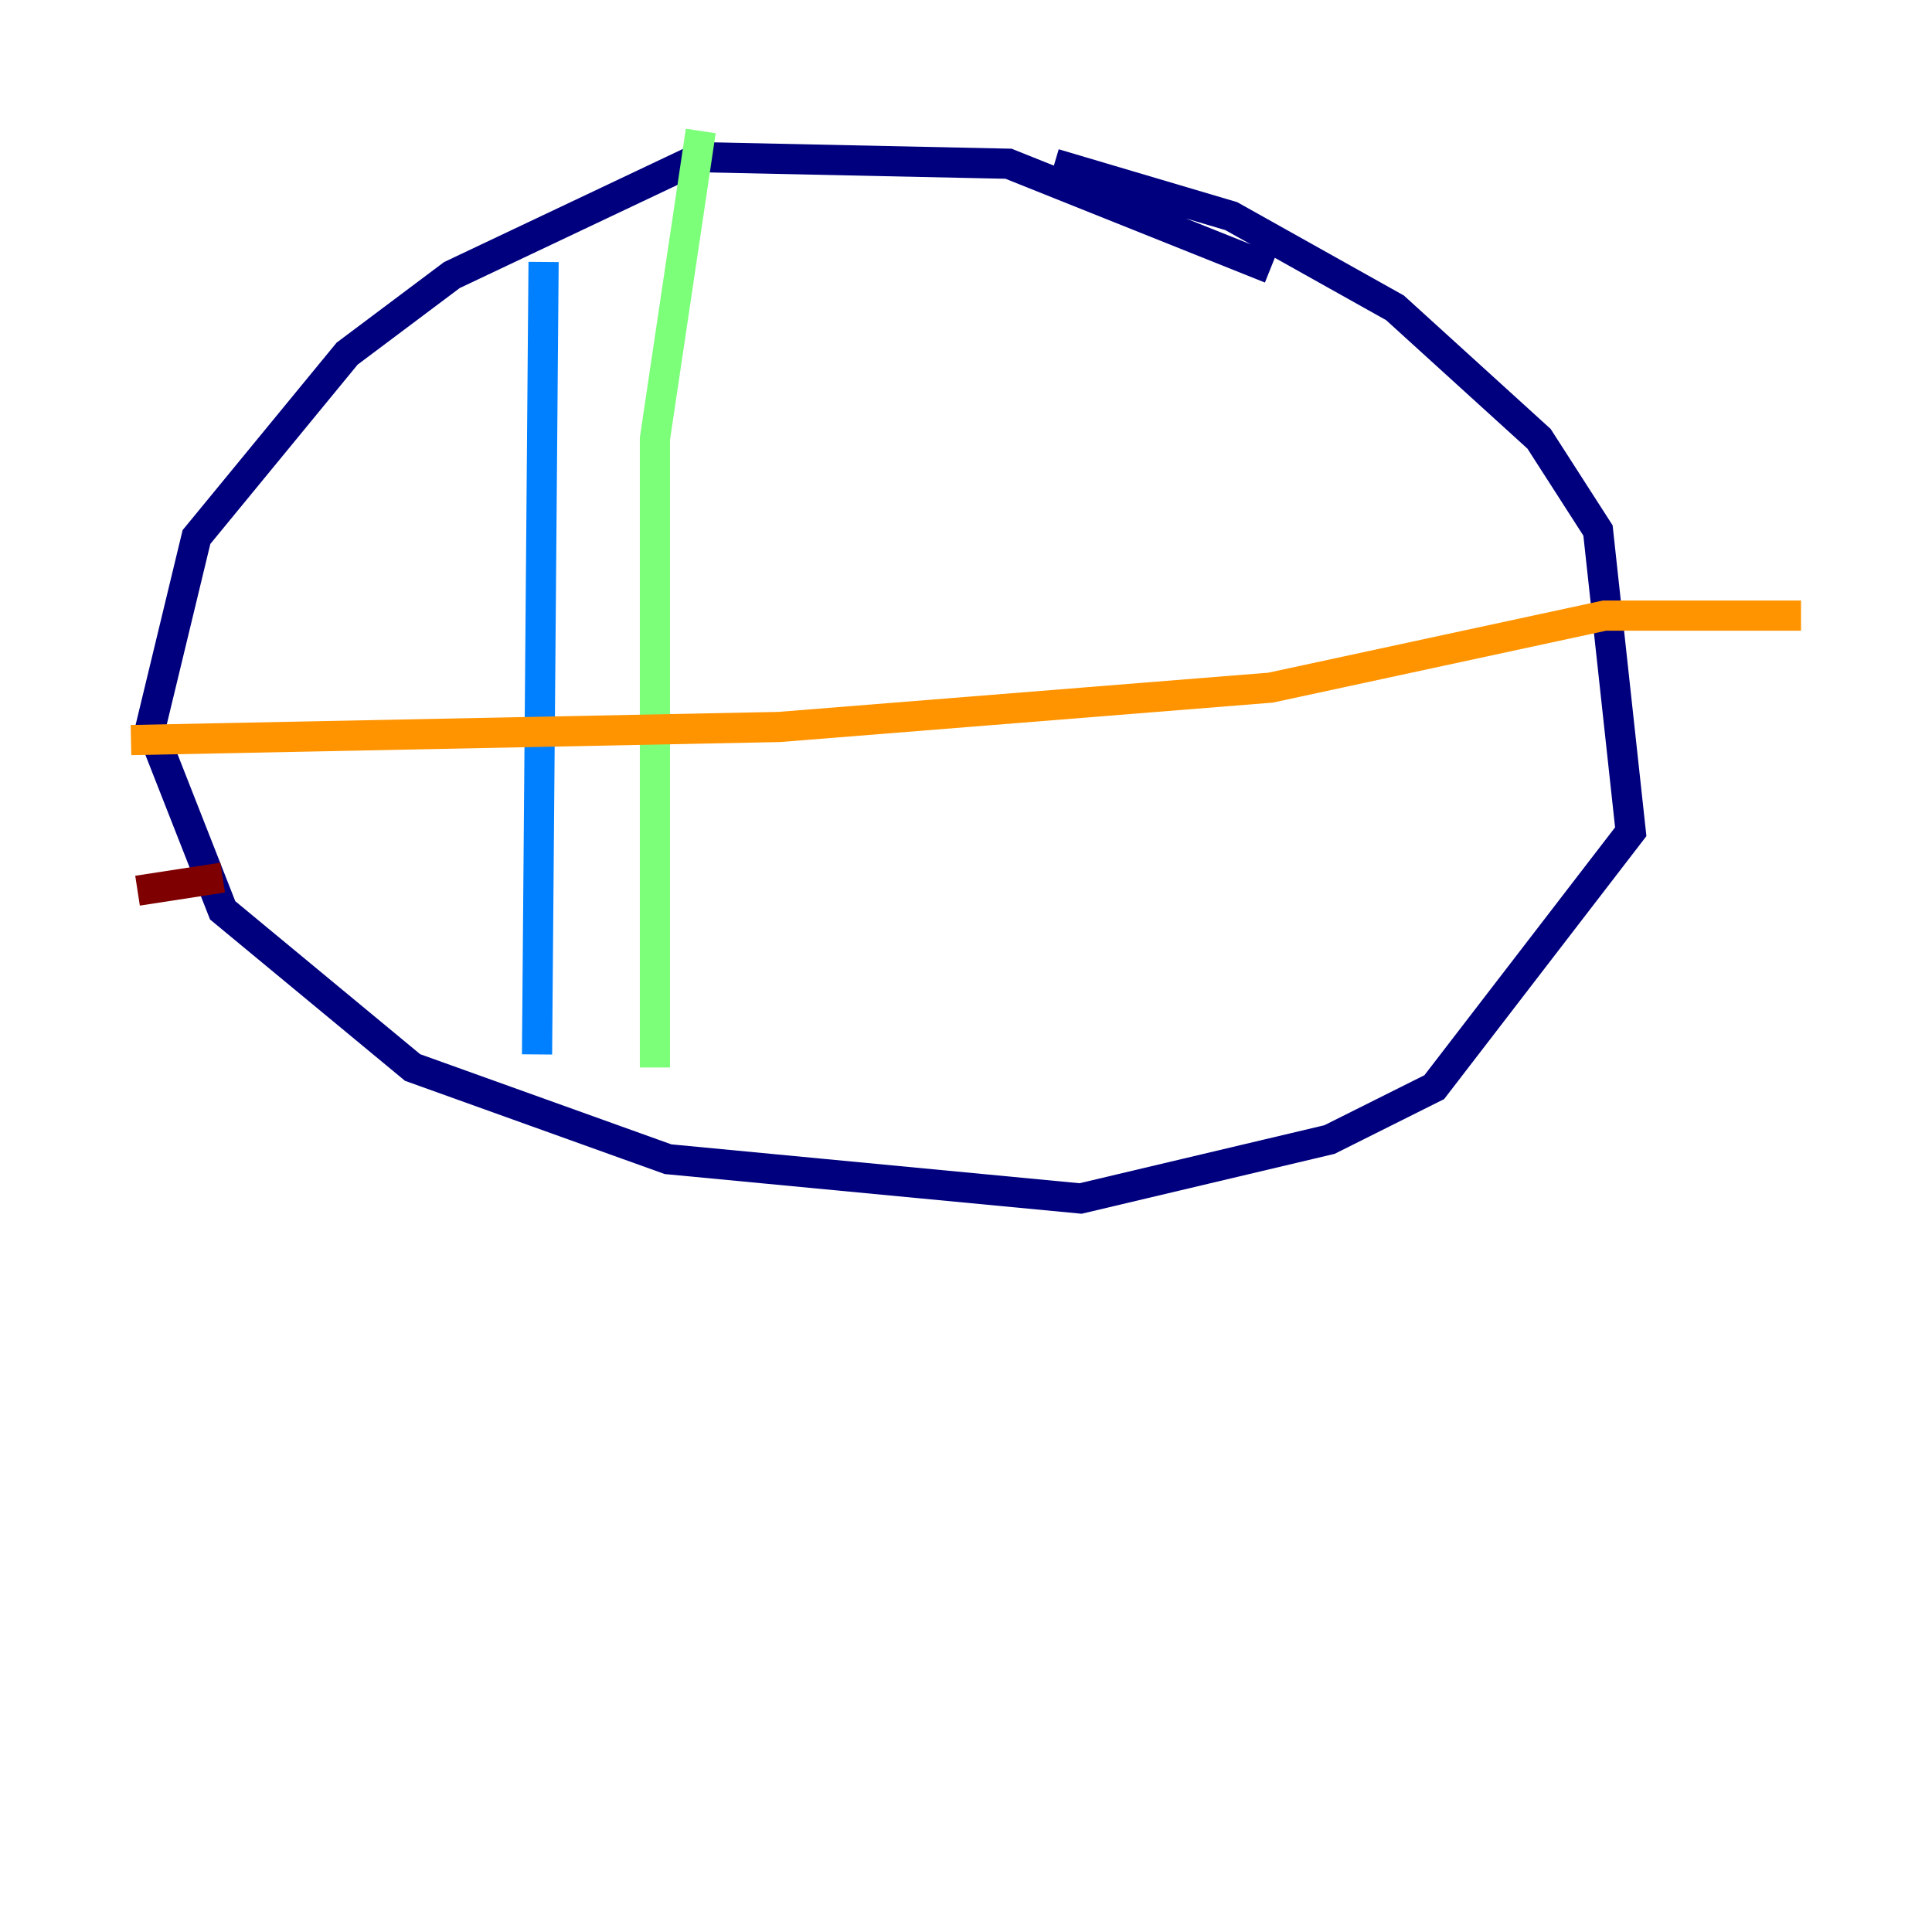<?xml version="1.0" encoding="utf-8" ?>
<svg baseProfile="tiny" height="128" version="1.2" viewBox="0,0,128,128" width="128" xmlns="http://www.w3.org/2000/svg" xmlns:ev="http://www.w3.org/2001/xml-events" xmlns:xlink="http://www.w3.org/1999/xlink"><defs /><polyline fill="none" points="84.176,17.79 66.82,10.848 46.427,10.414 29.939,18.224 22.997,23.43 13.017,35.58 9.98,48.163 14.752,60.312 27.336,70.725 44.258,76.8 71.593,79.403 88.081,75.498 95.024,72.027 108.041,55.105 105.871,35.146 101.966,29.071 92.42,20.393 81.573,14.319 69.858,10.848" stroke="#00007f" stroke-width="2" /><polyline fill="none" points="36.014,17.356 35.58,69.858" stroke="#0080ff" stroke-width="2" /><polyline fill="none" points="46.427,8.678 43.39,29.071 43.39,70.725" stroke="#7cff79" stroke-width="2" /><polyline fill="none" points="8.678,49.031 51.634,48.163 84.176,45.559 106.305,40.786 119.322,40.786" stroke="#ff9400" stroke-width="2" /><polyline fill="none" points="9.112,59.01 14.752,58.142" stroke="#7f0000" stroke-width="2" /></svg>